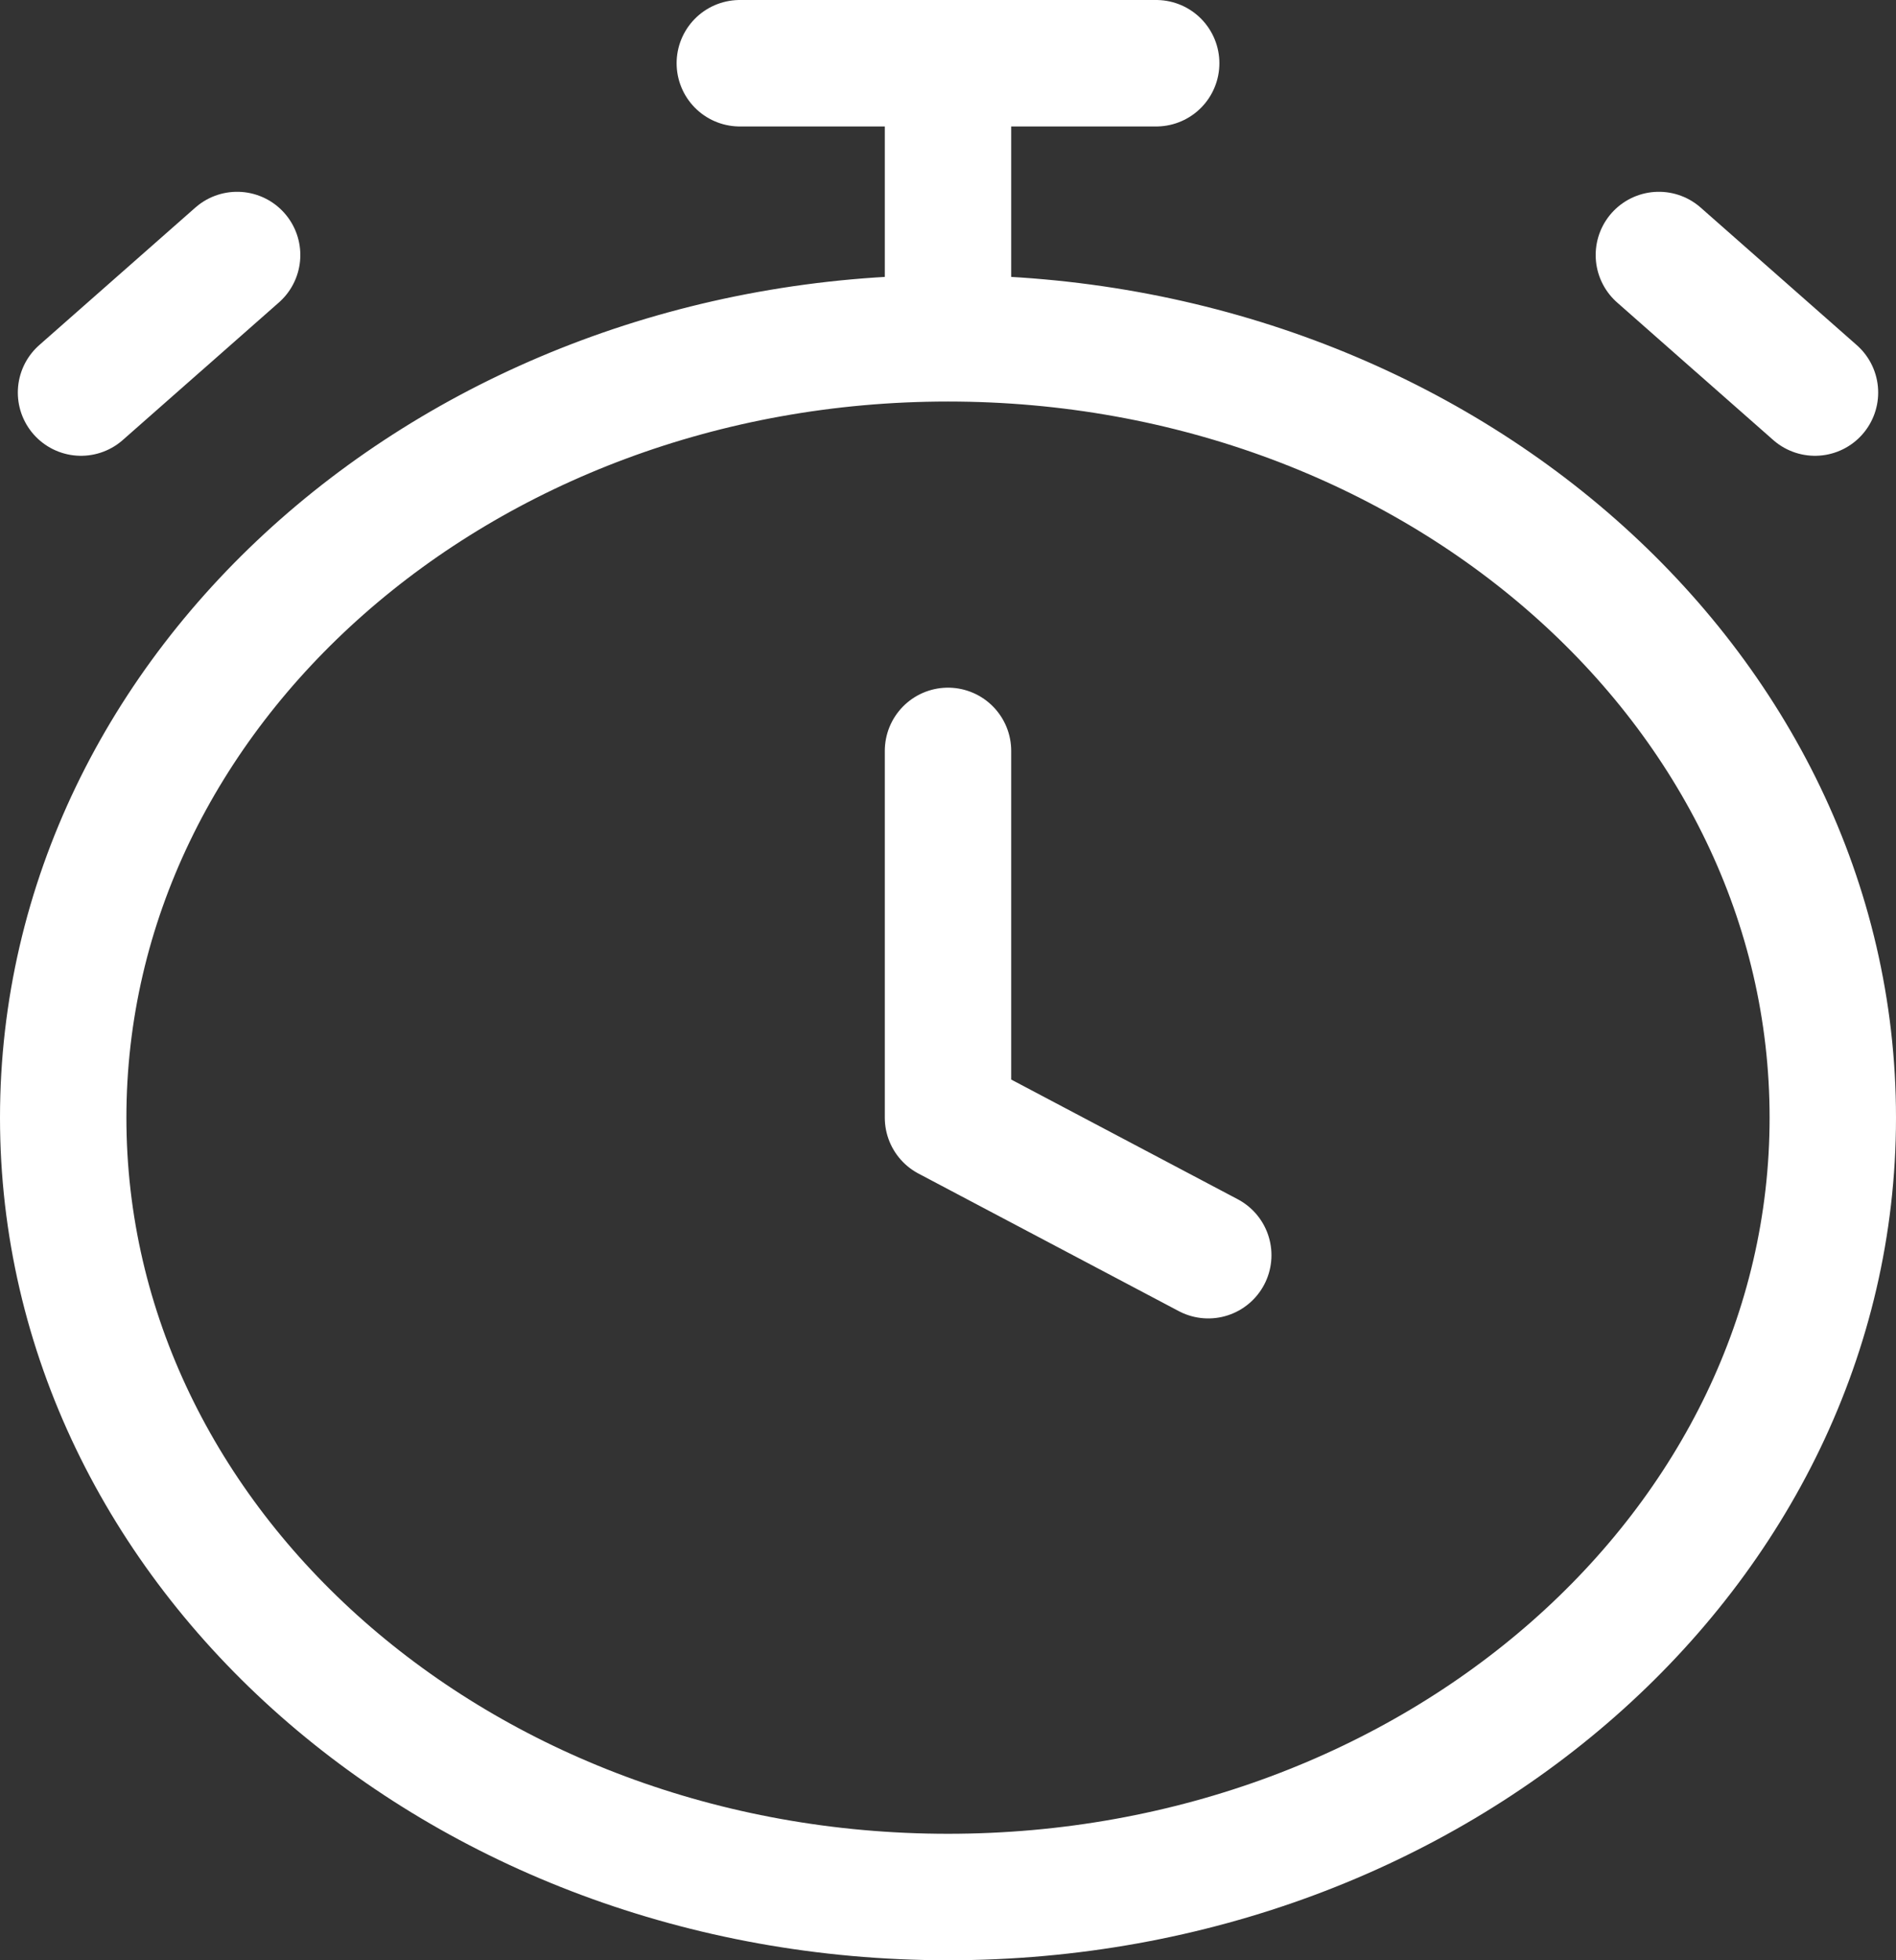 <svg width="30" height="31" viewBox="0 0 30 31" fill="none" xmlns="http://www.w3.org/2000/svg">
<rect x="0" y="0" width="30" height="31" fill="#333333" stroke="none"/>
<path d="M15 11.875V17.675L19.118 19.85M15 5.35V1M11.706 1H18.294M28.718 6.208L26.248 4.033L27.483 5.121M1.282 6.208L3.752 4.033L2.517 5.121M15 5.35C7.268 5.35 1 10.868 1 17.675C1 24.482 7.268 30 15 30C22.732 30 29 24.482 29 17.675C29 10.868 22.732 5.35 15 5.35Z" stroke="white" stroke-width="2" stroke-linecap="round" stroke-linejoin="round"/>
</svg>
